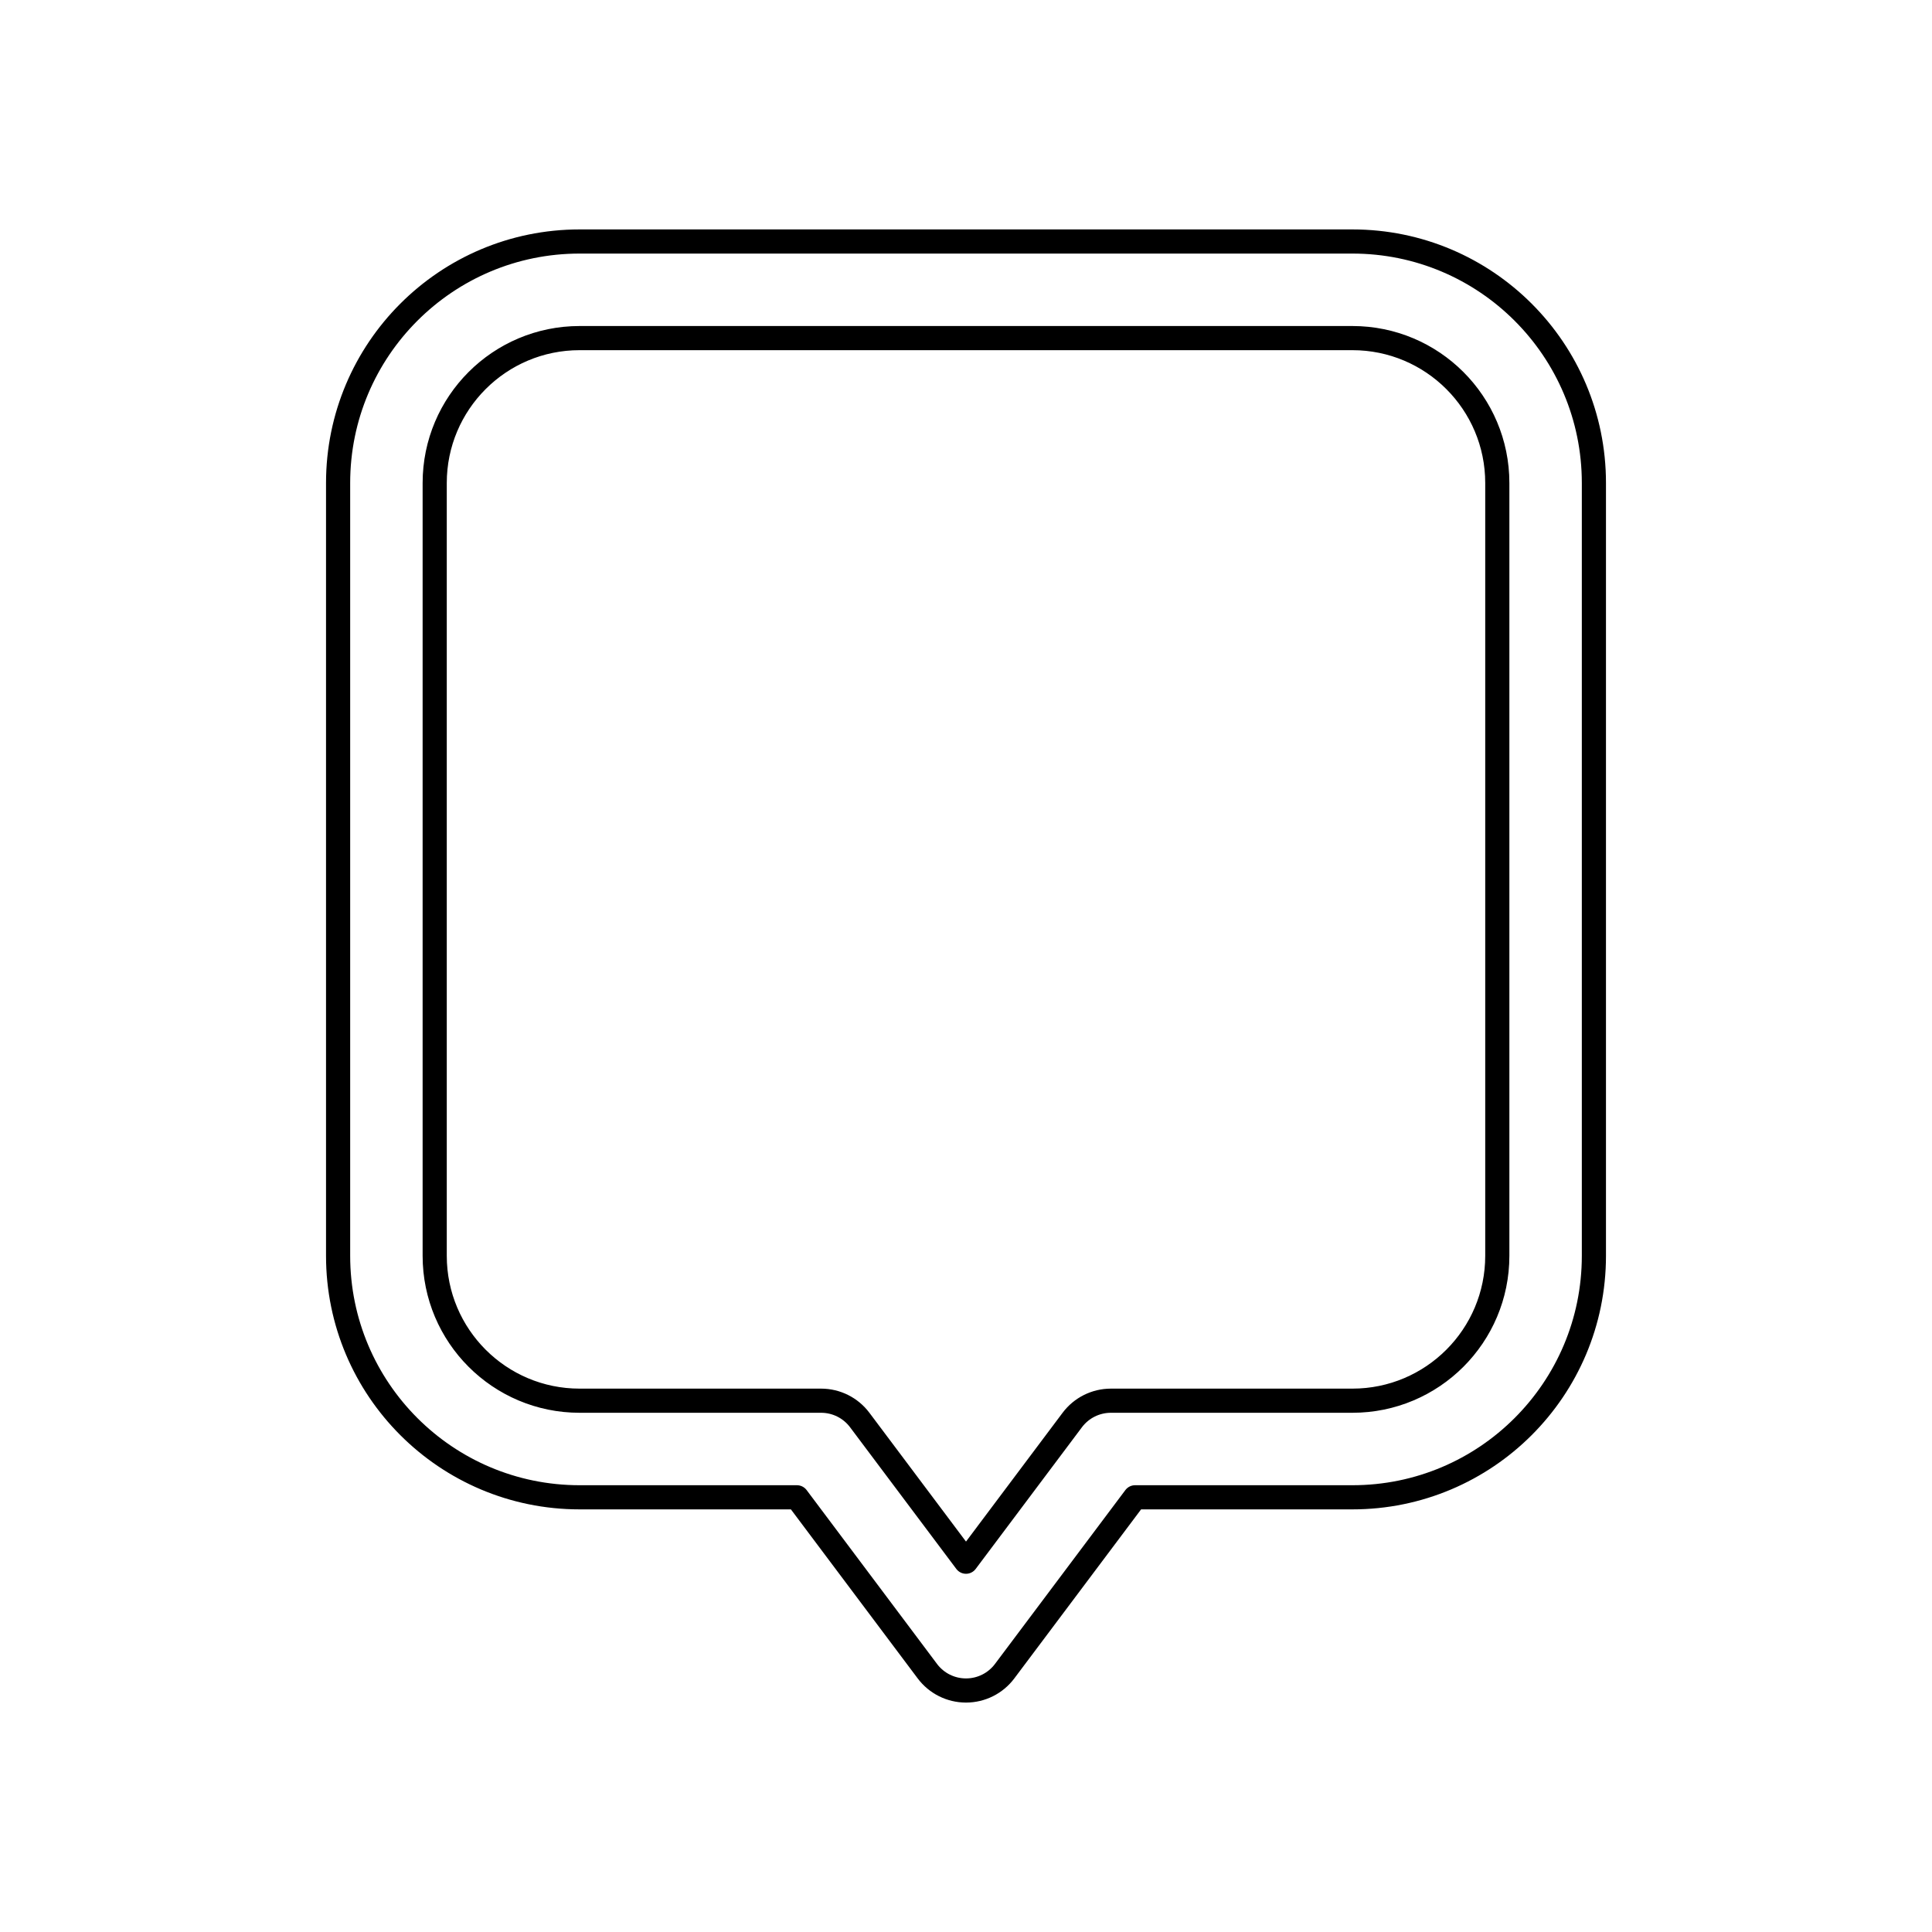 <svg viewBox="0 0 80 80" fill="none">
  <path fill-rule="evenodd" clip-rule="evenodd" d="M14 20C14 14.477 18.477 10 24 10H56C61.523 10 66 14.477 66 20V52C66 57.523 61.523 62 56 62H47L41.6 69.2C41.222 69.704 40.63 70 40 70C39.37 70 38.778 69.704 38.4 69.2L33 62H24C18.477 62 14 57.523 14 52V20ZM24 14C20.686 14 18 16.686 18 20V52C18 55.314 20.686 58 24 58H34C34.63 58 35.222 58.296 35.6 58.8L40 64.667L44.4 58.8C44.778 58.296 45.37 58 46 58H56C59.314 58 62 55.314 62 52V20C62 16.686 59.314 14 56 14H24Z" stroke="currentColor" stroke-linecap="round" stroke-linejoin="round" />
</svg>